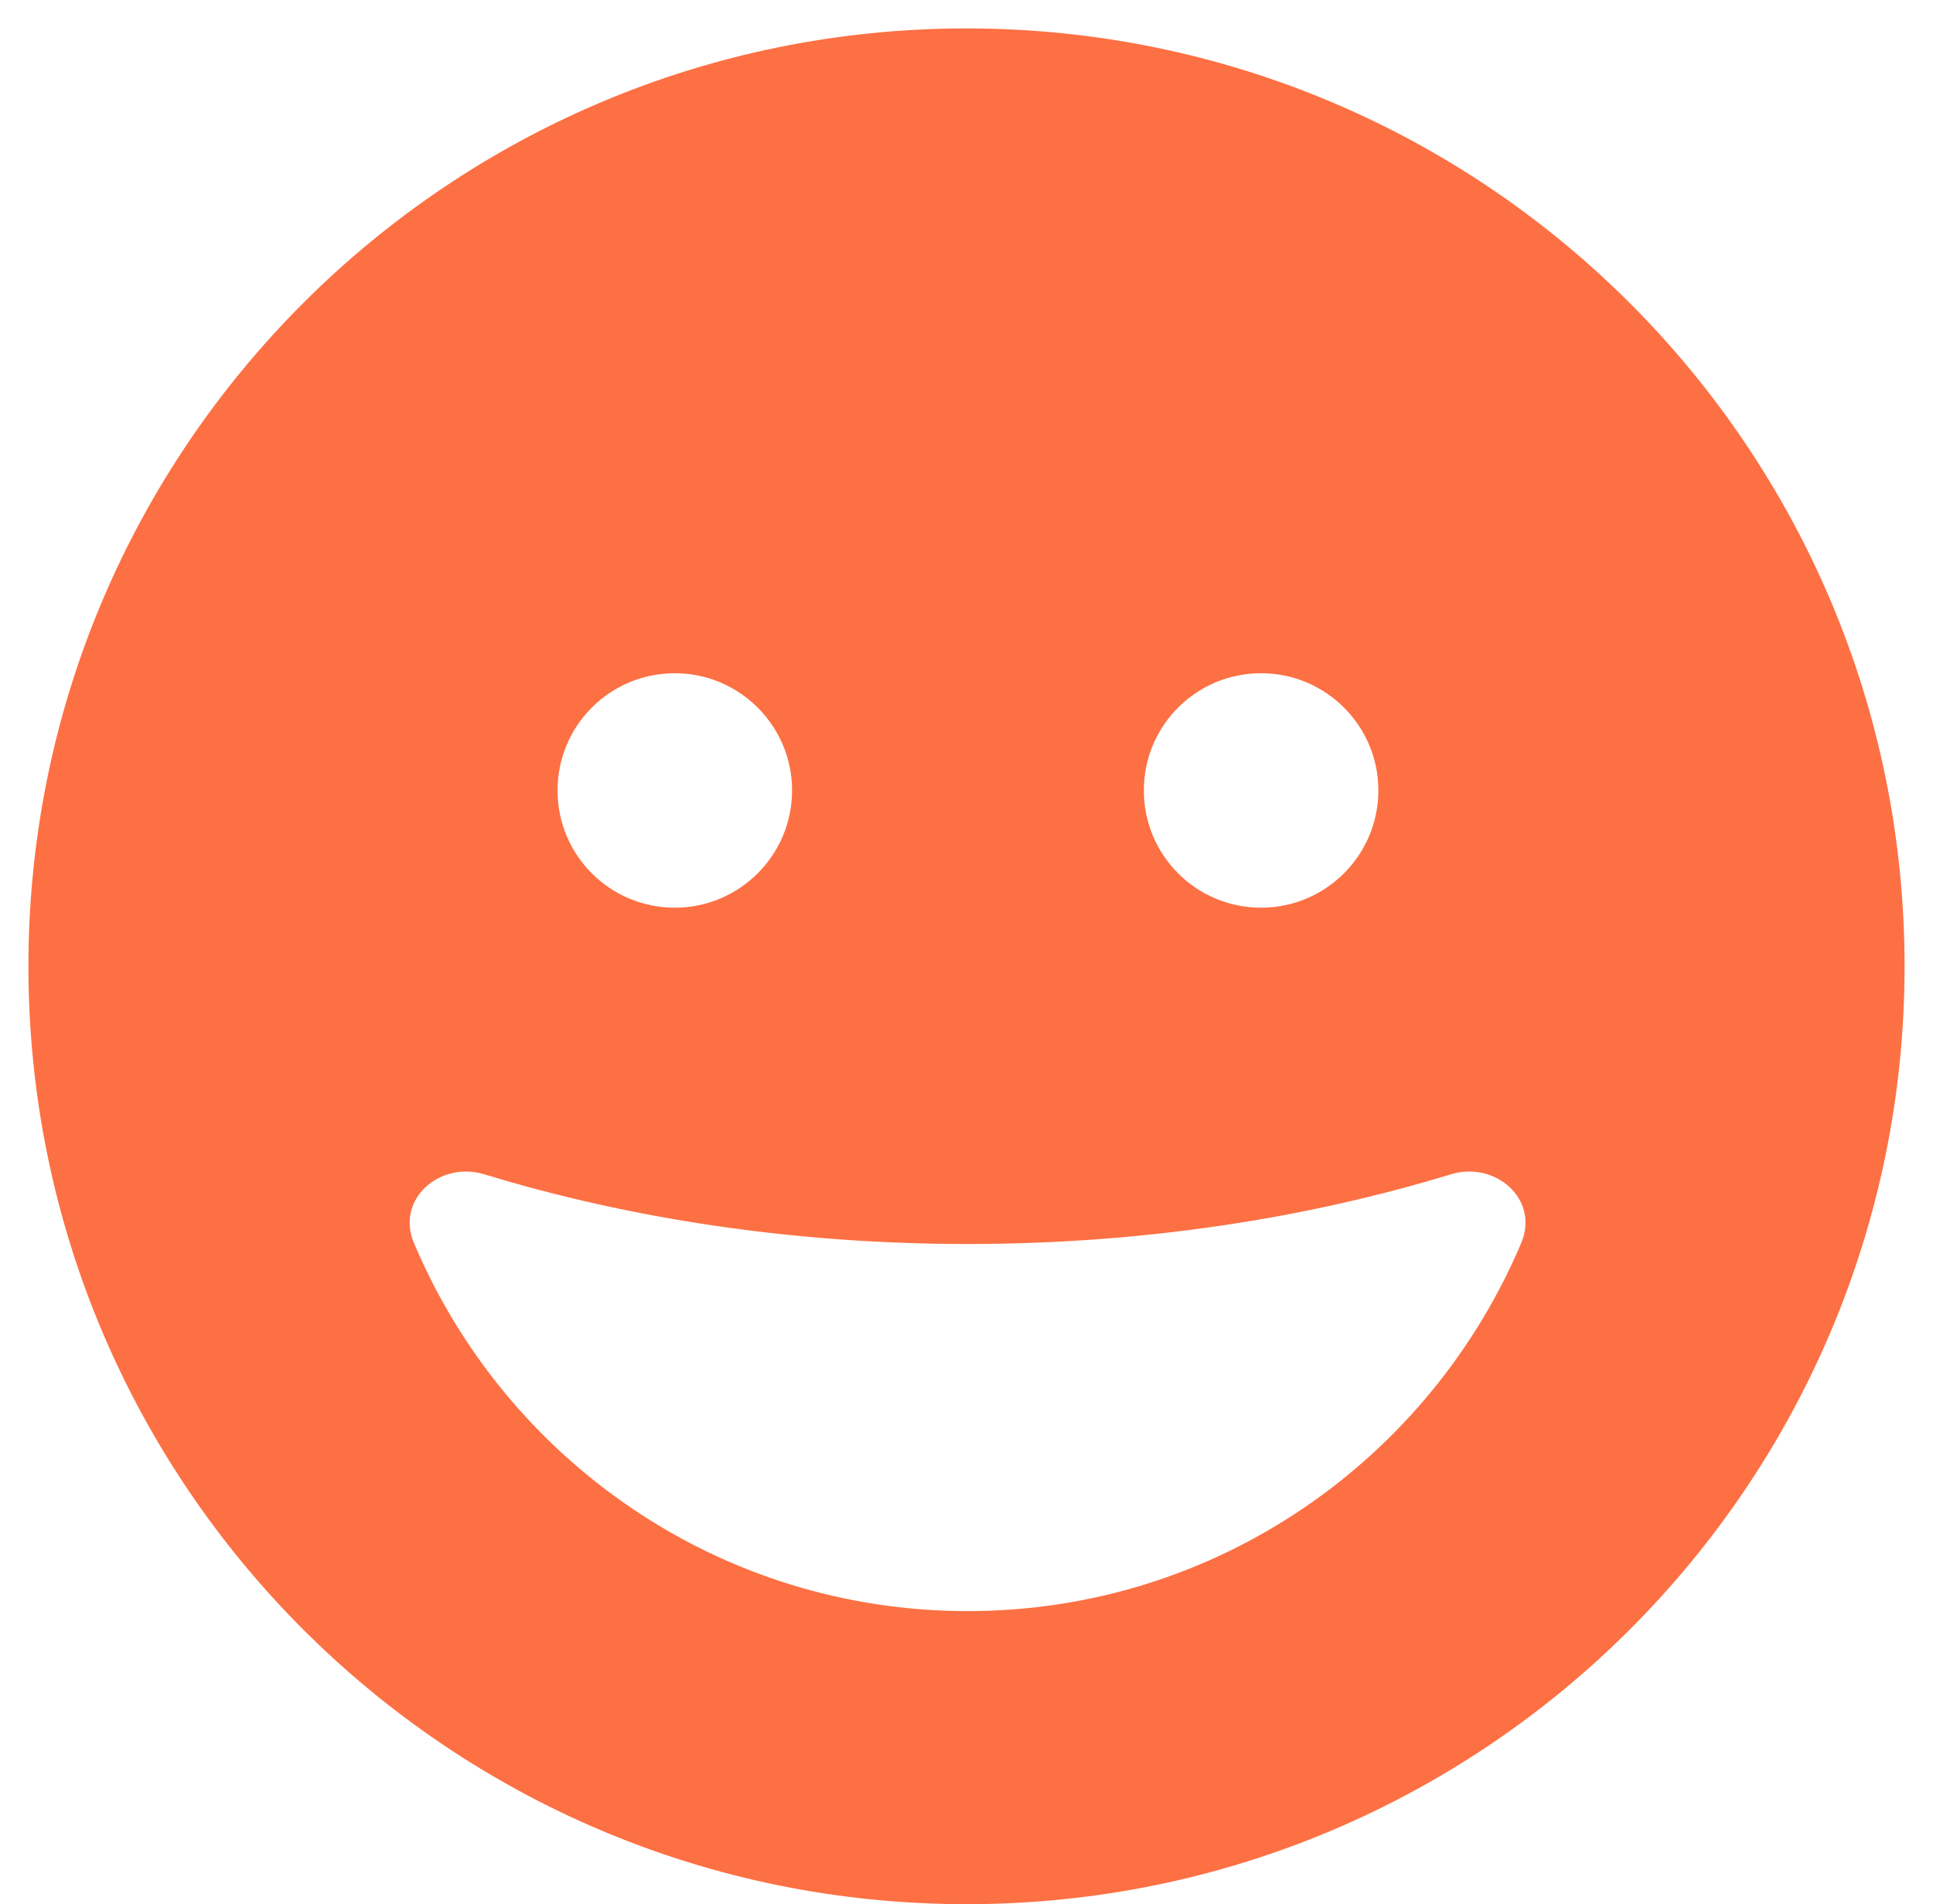 <svg width="68" height="67" xmlns="http://www.w3.org/2000/svg" xmlns:xlink="http://www.w3.org/1999/xlink" xml:space="preserve" overflow="hidden"><defs><clipPath id="clip0"><rect x="676" y="582" width="68" height="67"/></clipPath><clipPath id="clip1"><rect x="677" y="583" width="66" height="66"/></clipPath><clipPath id="clip2"><rect x="677" y="583" width="66" height="66"/></clipPath><clipPath id="clip3"><rect x="677" y="583" width="66" height="66"/></clipPath></defs><g clip-path="url(#clip0)" transform="translate(-676 -582)"><g clip-path="url(#clip1)"><g clip-path="url(#clip2)"><g clip-path="url(#clip3)"><path d="M677 616C677 597.773 691.773 583 710 583 728.227 583 743 597.773 743 616 743 634.227 728.227 649 710 649 691.773 649 677 634.227 677 616ZM710.039 625.771C703.929 625.771 698.154 624.882 693.049 623.322 691.463 622.832 689.916 624.211 690.561 625.732 693.771 633.351 701.286 638.688 710.039 638.688 718.791 638.688 726.294 633.351 729.516 625.732 730.161 624.211 728.614 622.832 727.029 623.322 721.911 624.882 716.149 625.771 710.039 625.771ZM699.739 605.688C697.457 605.688 695.614 607.531 695.614 609.812 695.614 612.094 697.457 613.938 699.739 613.938 702.008 613.938 703.864 612.094 703.864 609.812 703.864 607.531 702.008 605.688 699.739 605.688ZM720.364 613.938C722.633 613.938 724.489 612.094 724.489 609.812 724.489 607.531 722.633 605.688 720.364 605.688 718.082 605.688 716.239 607.531 716.239 609.812 716.239 612.094 718.082 613.938 720.364 613.938Z" fill="#FD7043" fill-rule="nonzero" fill-opacity="1"/></g></g></g></g></svg>